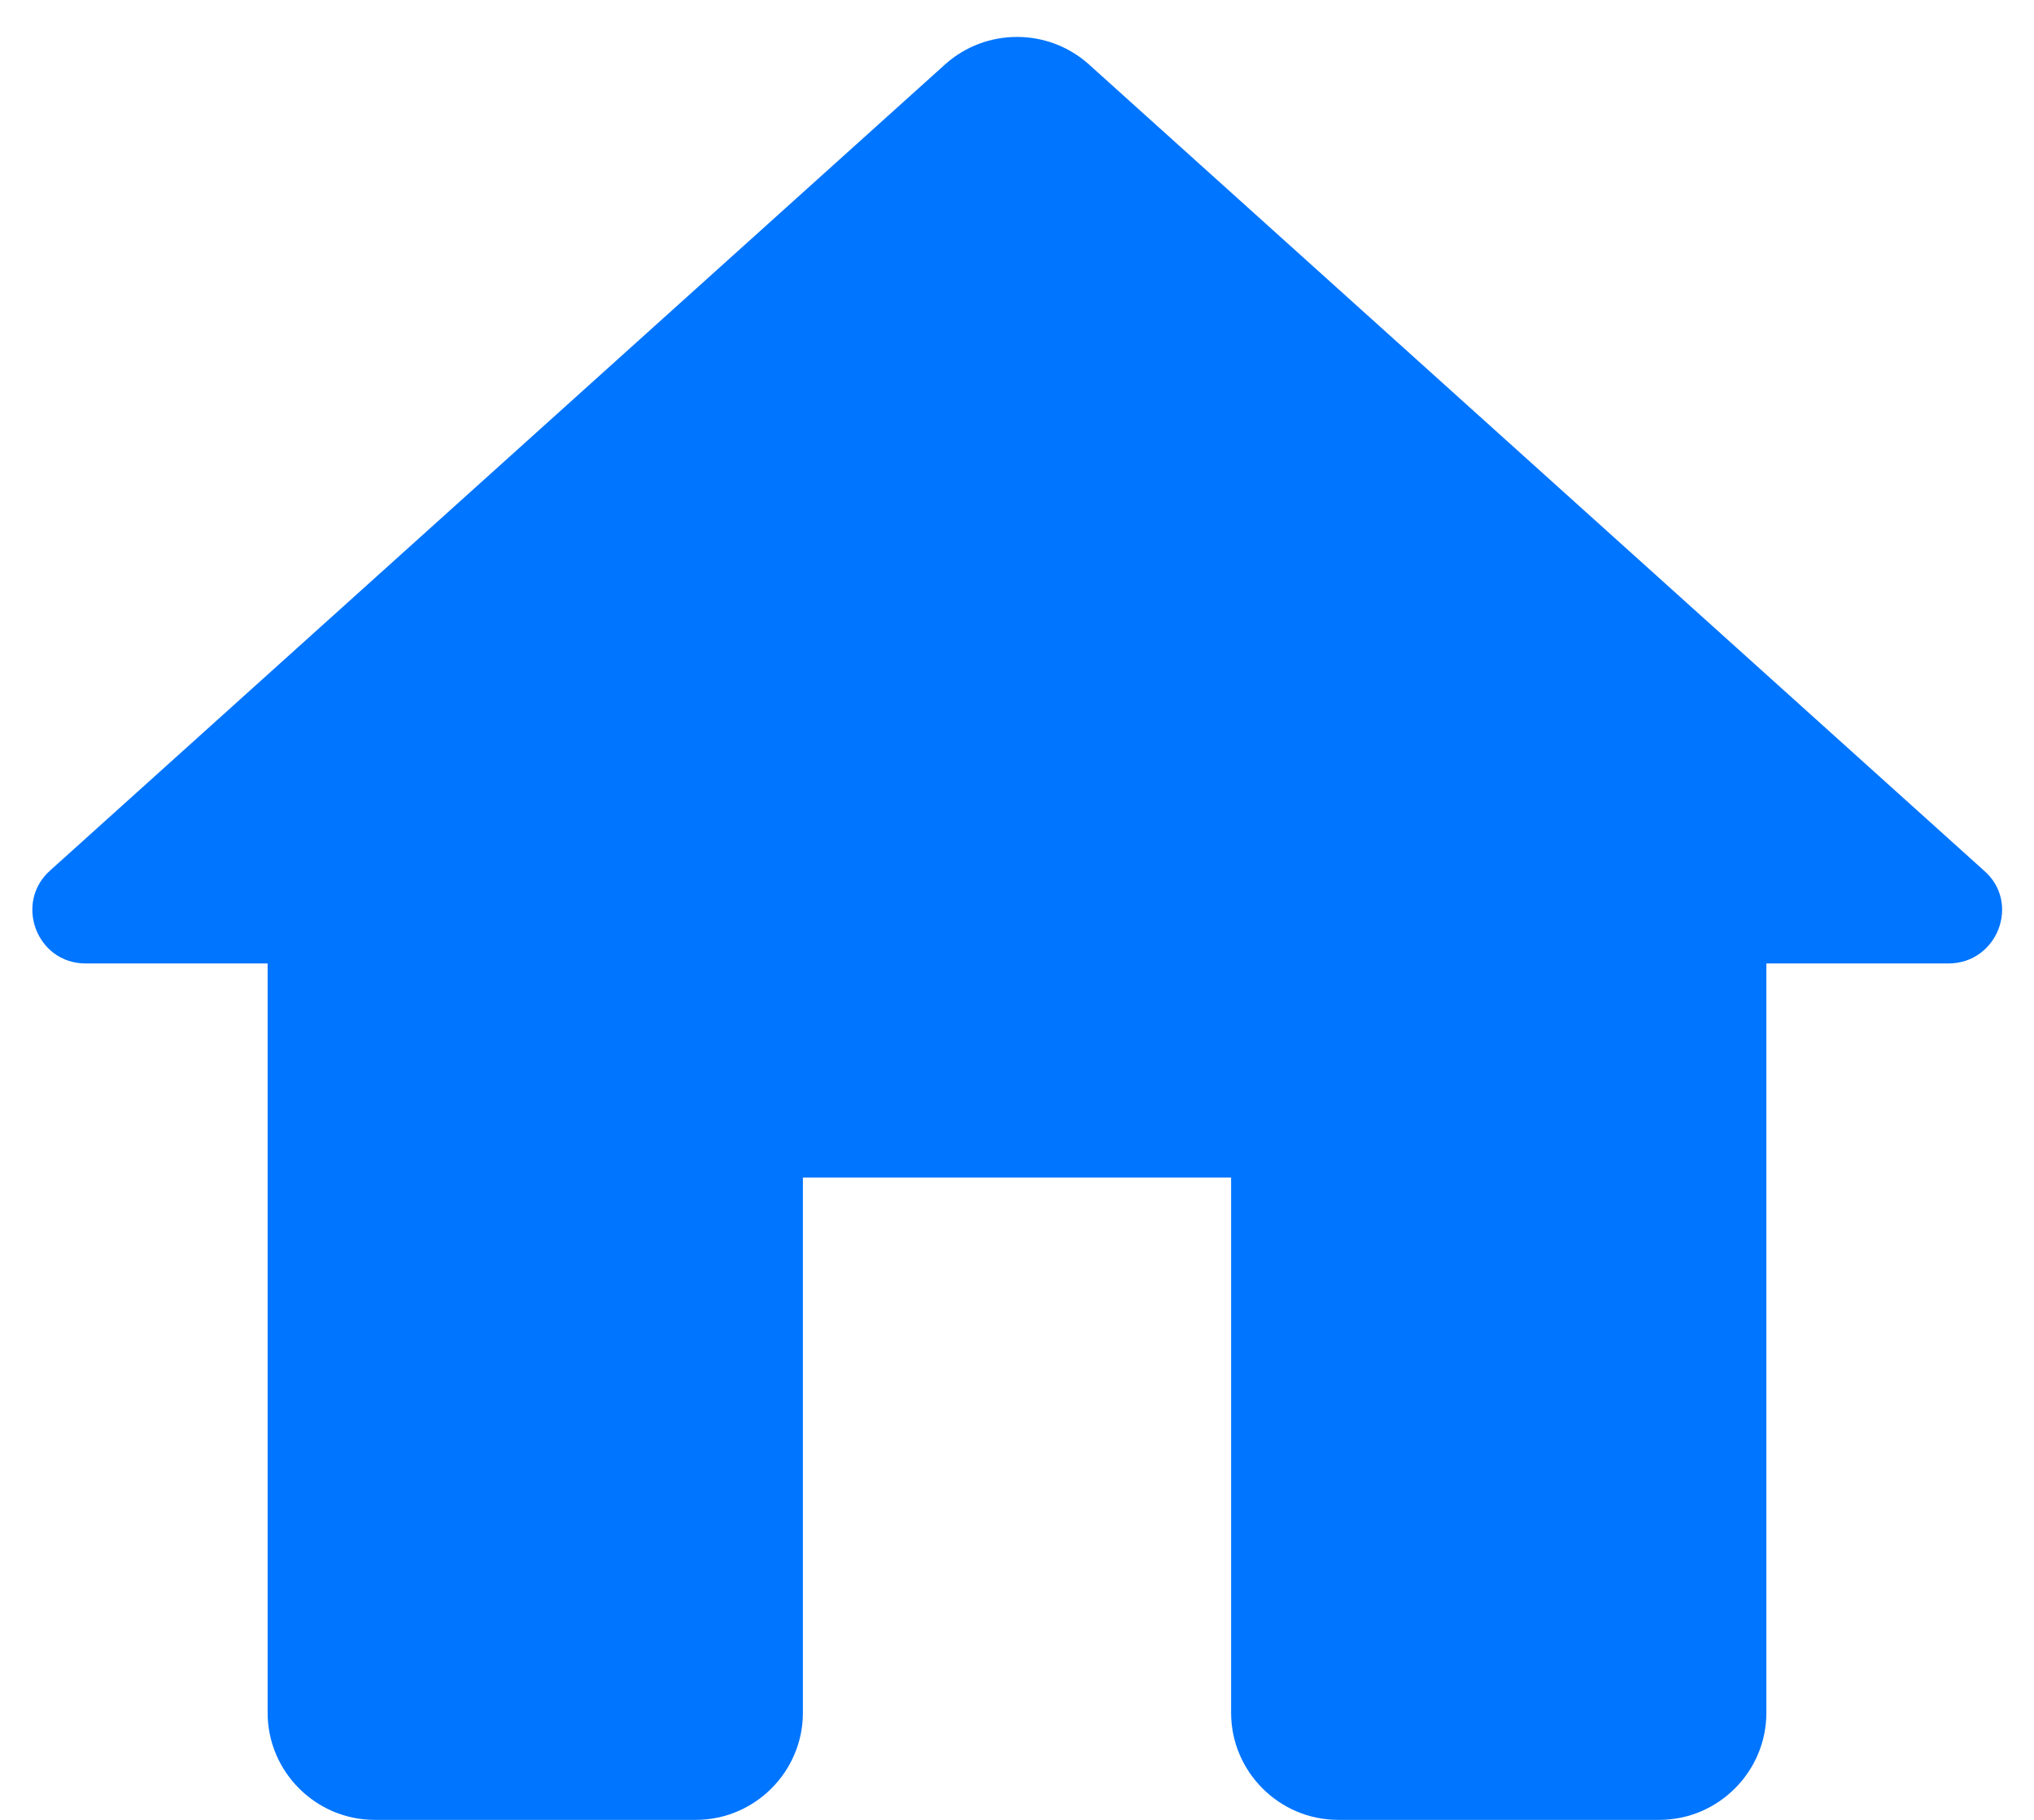 <svg width="19" height="17" viewBox="0 0 19 17" fill="none" xmlns="http://www.w3.org/2000/svg">
<path d="M7.5 16V11H11.5V16C11.5 16.55 11.95 17 12.5 17H15.5C16.05 17 16.5 16.55 16.5 16V9H18.2C18.66 9 18.88 8.43 18.53 8.13L10.17 0.6C9.79 0.26 9.21 0.26 8.83 0.6L0.47 8.13C0.13 8.43 0.34 9 0.8 9H2.5V16C2.5 16.55 2.95 17 3.5 17H6.5C7.05 17 7.5 16.55 7.5 16Z" fill="#0075FF"/>
</svg>
